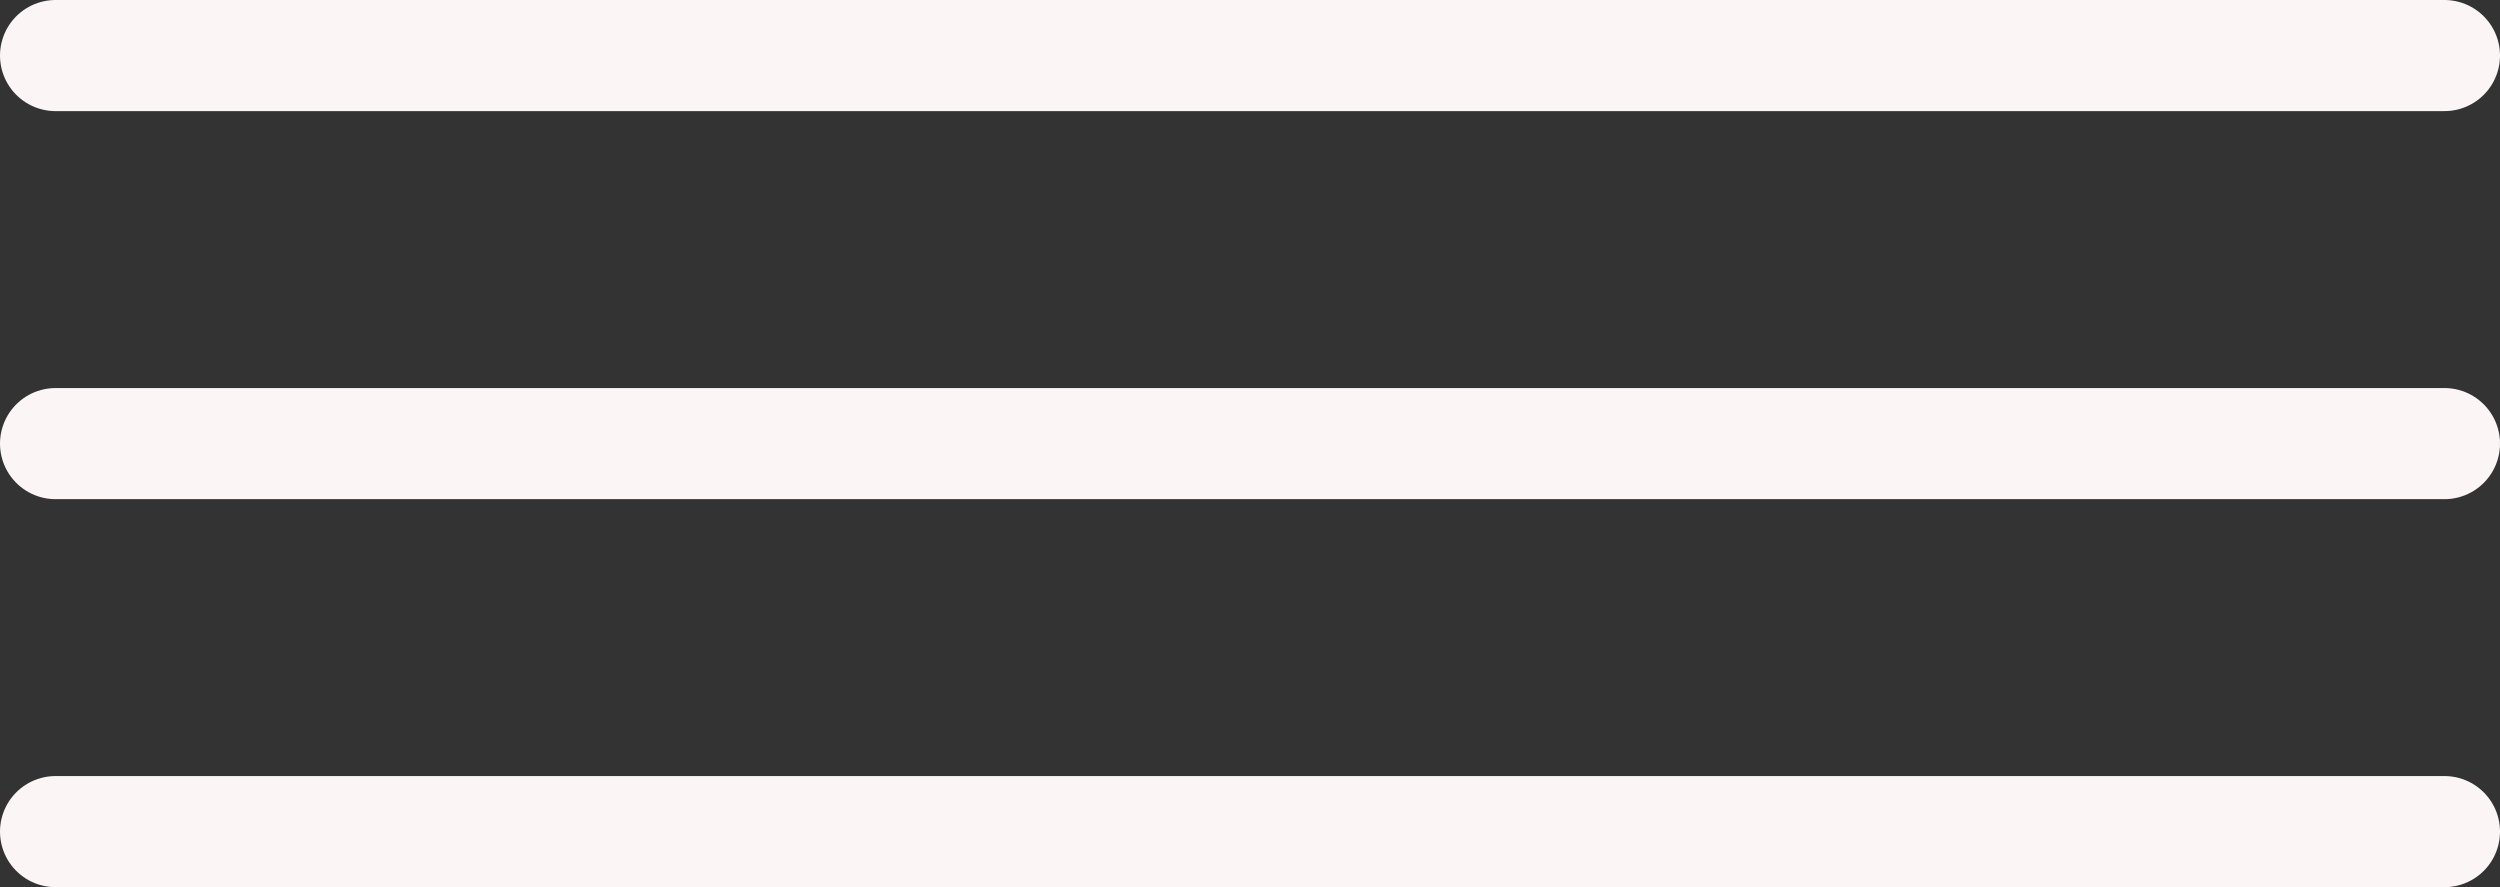 <svg xmlns="http://www.w3.org/2000/svg" width="45" height="15.969" viewBox="0 0 45 15.969">
  <rect x="0" y="0" width="45" height="15.969" fill="#333333" stroke="none"/>
  <g id="iconfinder_menu_3324998" transform="translate(-2 -5)">
    <line id="Line_1" data-name="Line 1" x2="43" transform="translate(3 12.985)" fill="none" stroke="#fcf5f5" stroke-linecap="round" stroke-linejoin="round" stroke-width="2"/>
    <line id="Line_2" data-name="Line 2" x2="43" transform="translate(3 6)" fill="none" stroke="#fcf5f5" stroke-linecap="round" stroke-linejoin="round" stroke-width="2"/>
    <line id="Line_3" data-name="Line 3" x2="43" transform="translate(3 19.969)" fill="none" stroke="#fcf5f5" stroke-linecap="round" stroke-linejoin="round" stroke-width="2"/>
  </g>
</svg>
